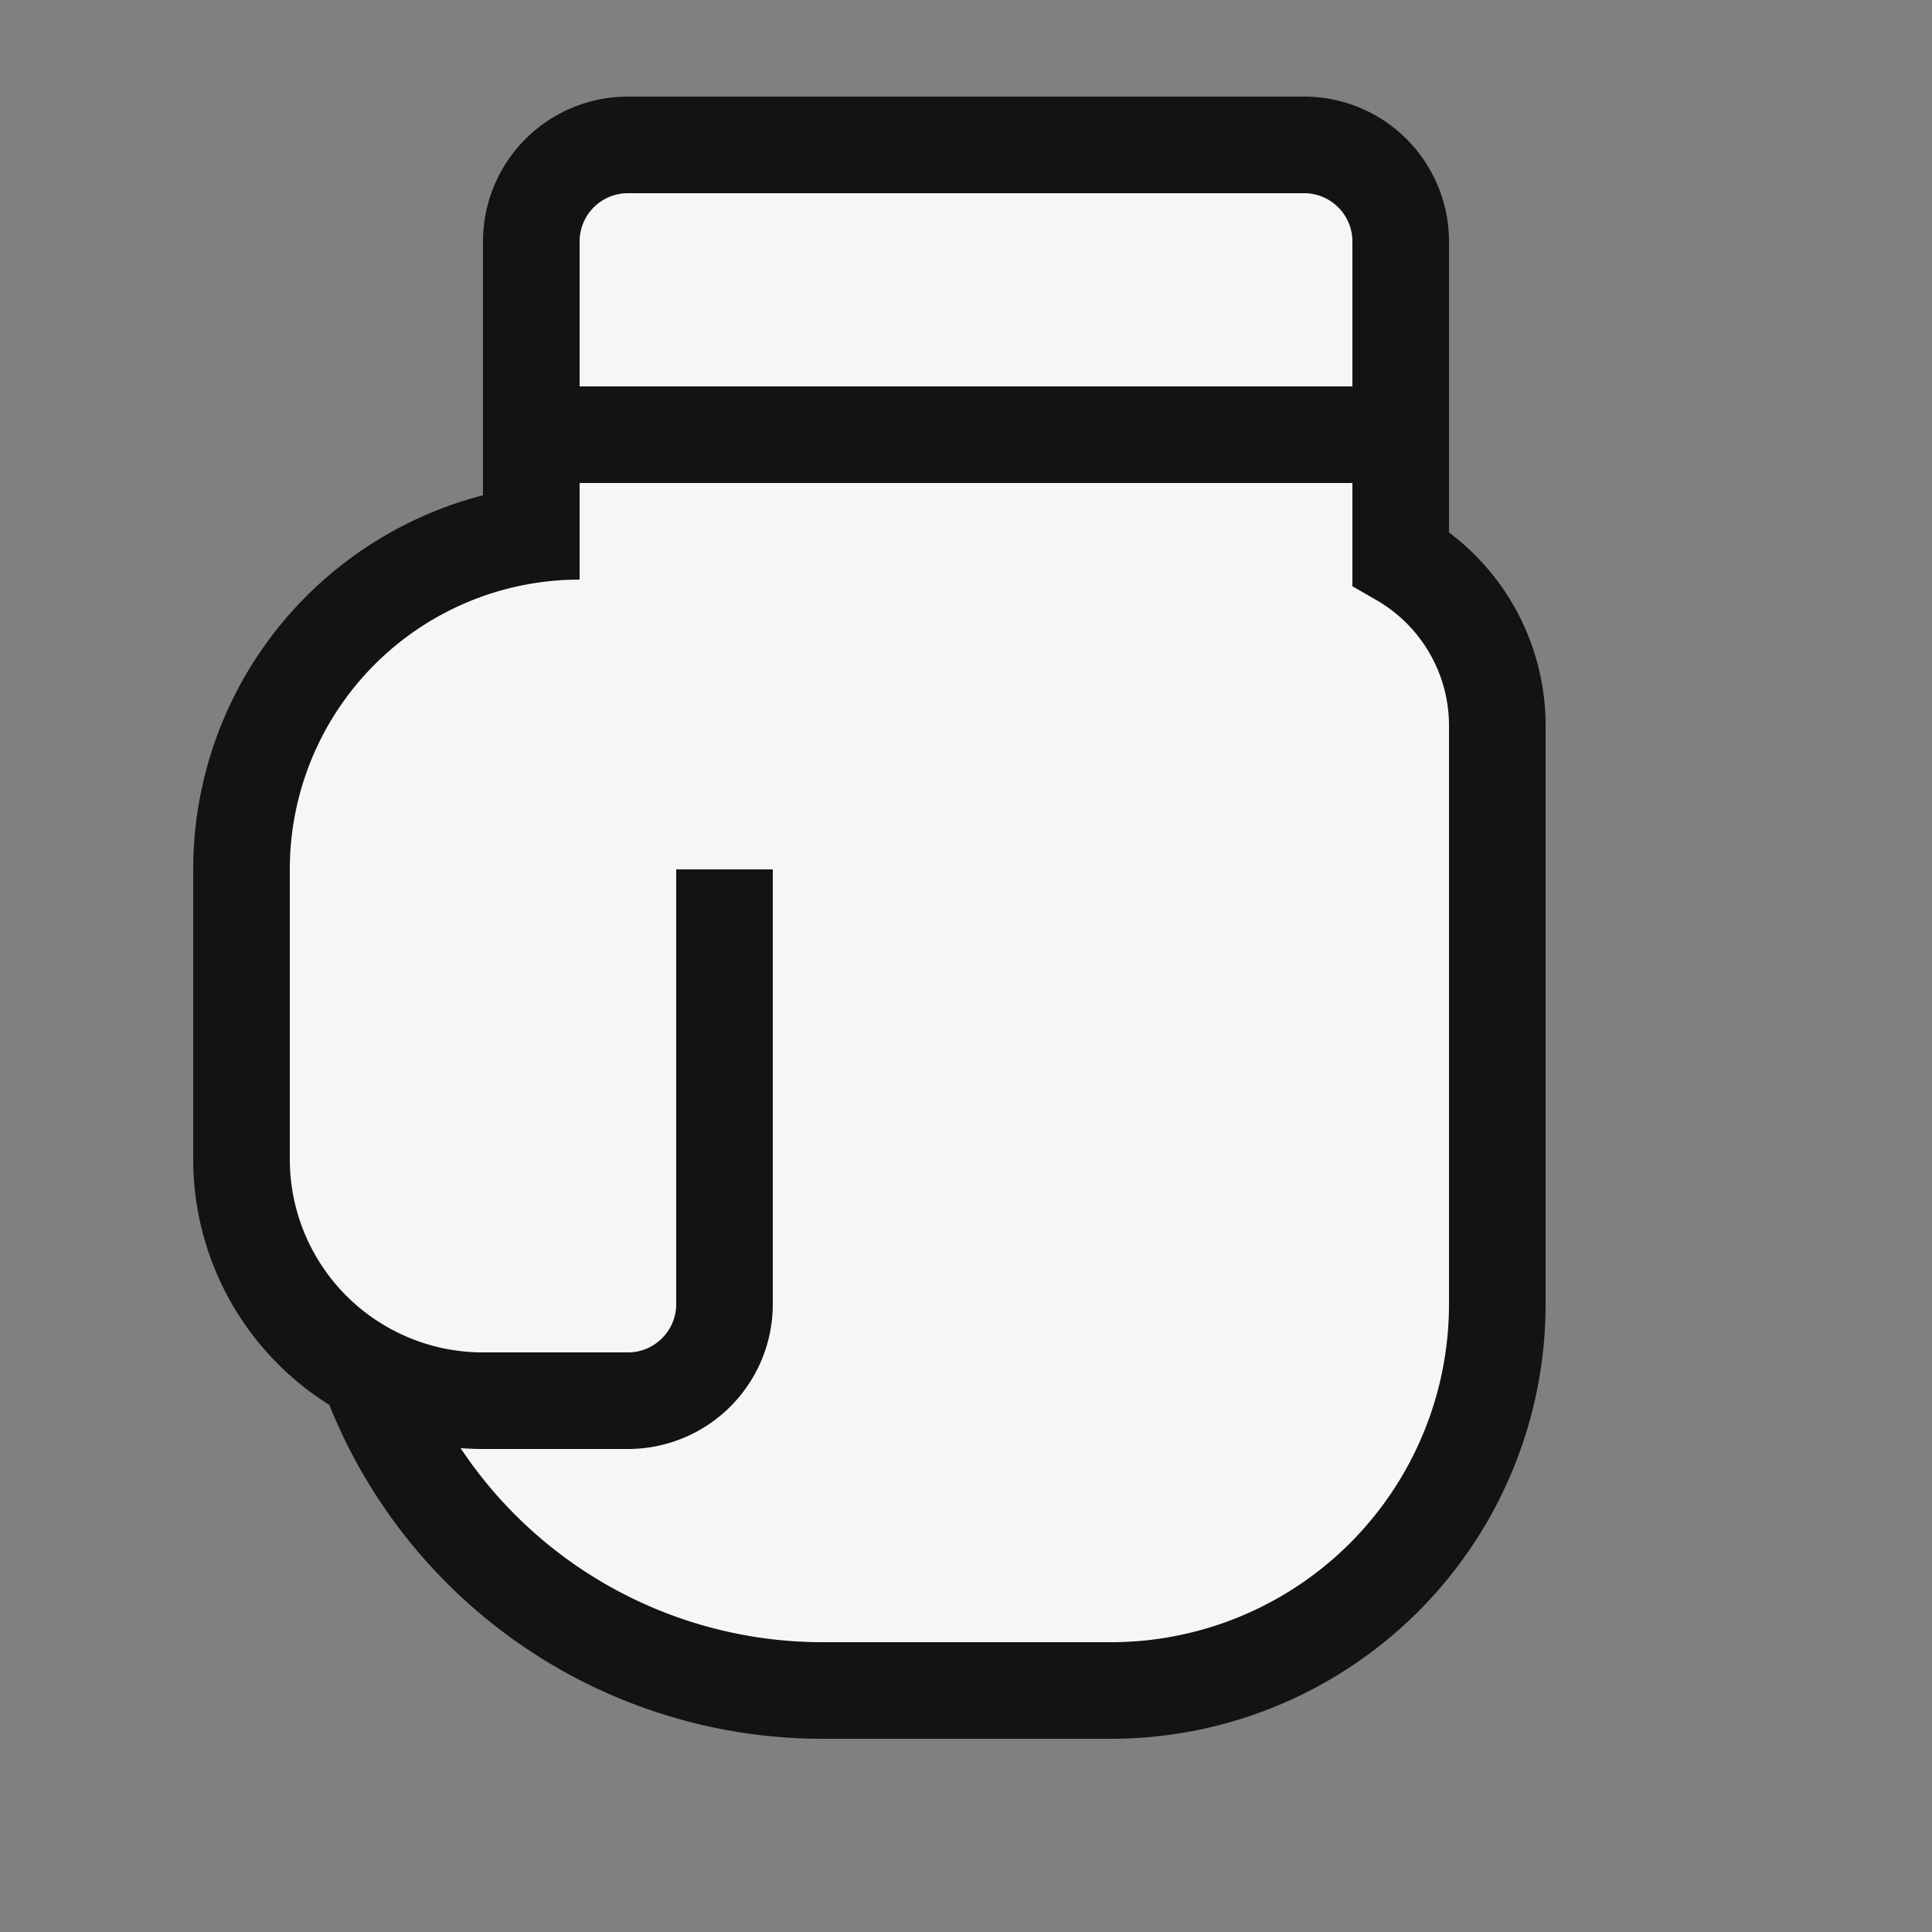 <svg version="1.1" xmlns="http://www.w3.org/2000/svg" xmlns:xlink="http://www.w3.org/1999/xlink" viewBox="0 0 20 20" xml:space="preserve" stroke="#131313" fill="#f6f6f6">
	<rect x="0" y="0" width="20" height="20" fill="#808080" stroke="none"/>
	<path d="M3.81,14.19A5,5,0,0,0,8.5,17.5h3a4,4,0,0,0,4-4v-6a2,2,0,0,0-1-1.72V2.5a1,1,0,0,0-1-1h-7a1,1,0,0,0-1,1v3" />
	<path d="M7.5,9v4.5a1,1,0,0,1-1,1H5A2.5,2.5,0,0,1,2.5,12V9A3.5,3.5,0,0,1,6,5.5" />
	<line x1="5.5" y1="4.5" x2="14.5" y2="4.5" />
</svg>
